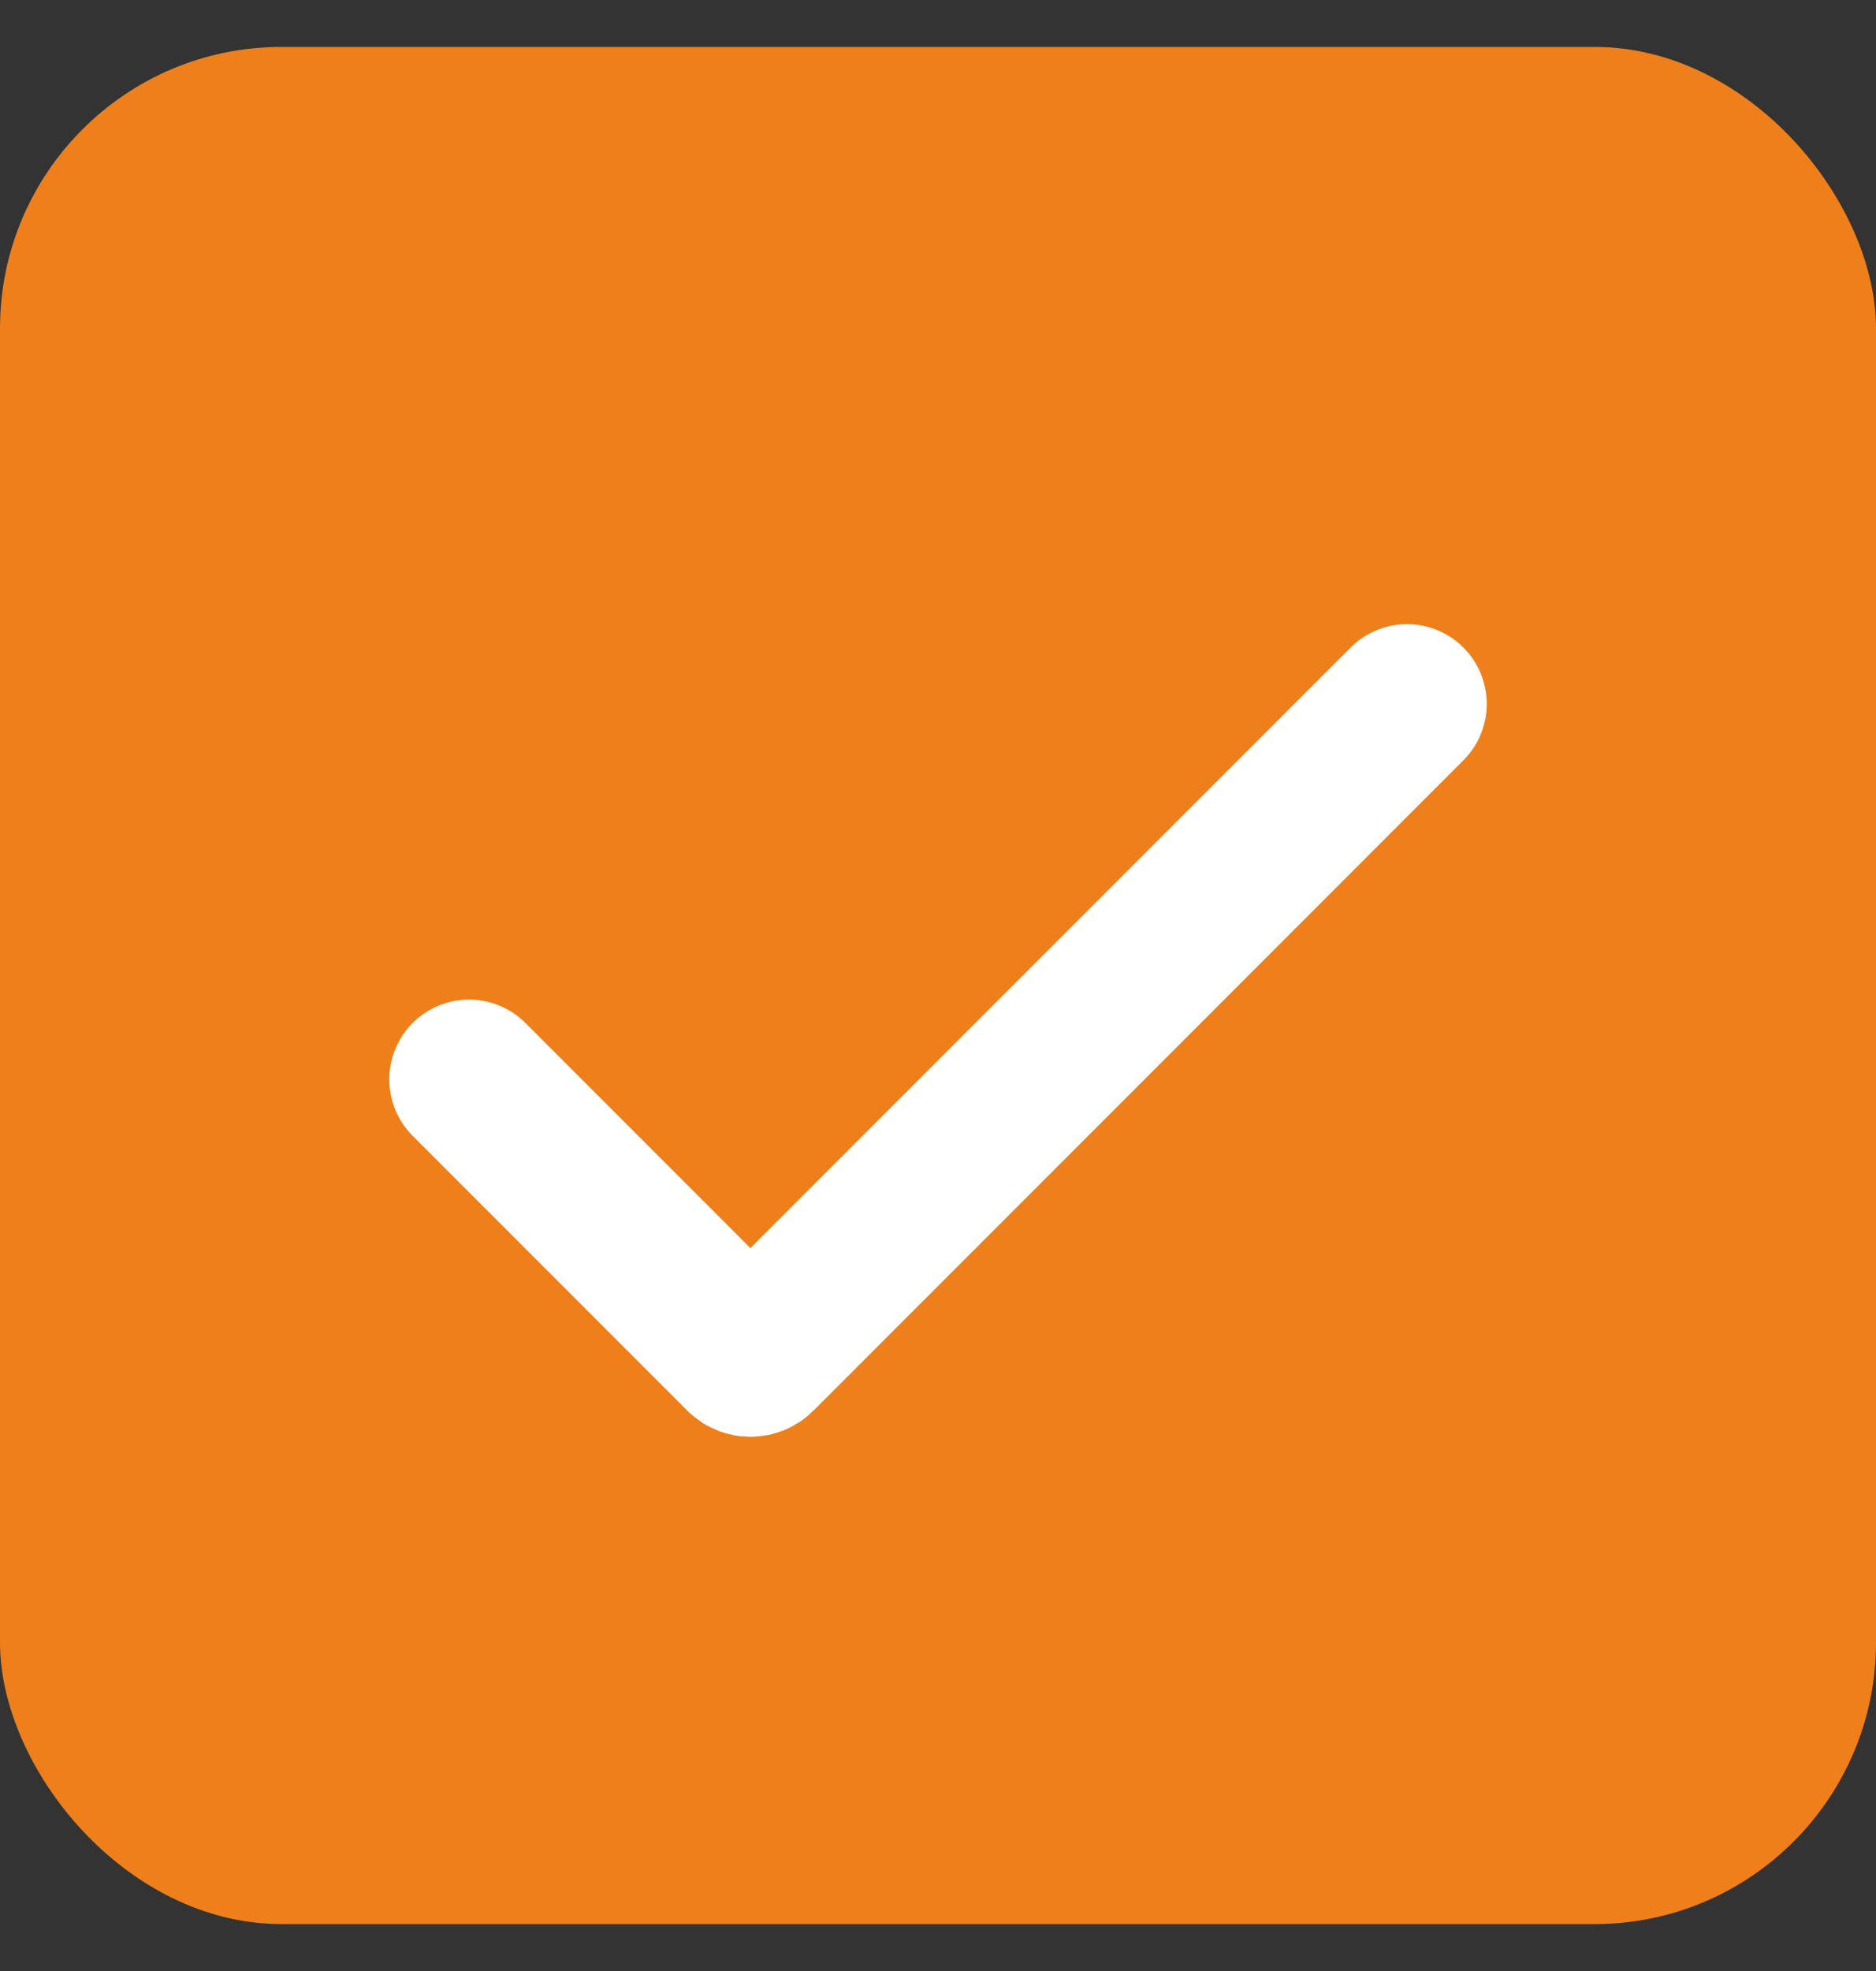 <svg width="20" height="21" viewBox="0 0 20 21" fill="none" xmlns="http://www.w3.org/2000/svg">
  <rect x="0" y="0" width="20" height="21" fill="#333333" stroke="none"/>
  <g id="controls / checkbox / active" clip-path="url(#clip0_1064_2254)">
    <rect id="Rectangle 90" y="0.5" width="20" height="20" rx="3" fill="#EF7F1A" />
    <path id="check" d="M5 11.5L7.929 14.429C7.968 14.468 8.032 14.468 8.071 14.429L15 7.5" stroke="white"
      stroke-width="1.7" stroke-linecap="round" />
  </g>
  <defs>
    <clipPath id="clip0_1064_2254">
      <rect width="20" height="20" fill="white" transform="translate(0 0.5)" />
    </clipPath>
  </defs>
</svg>